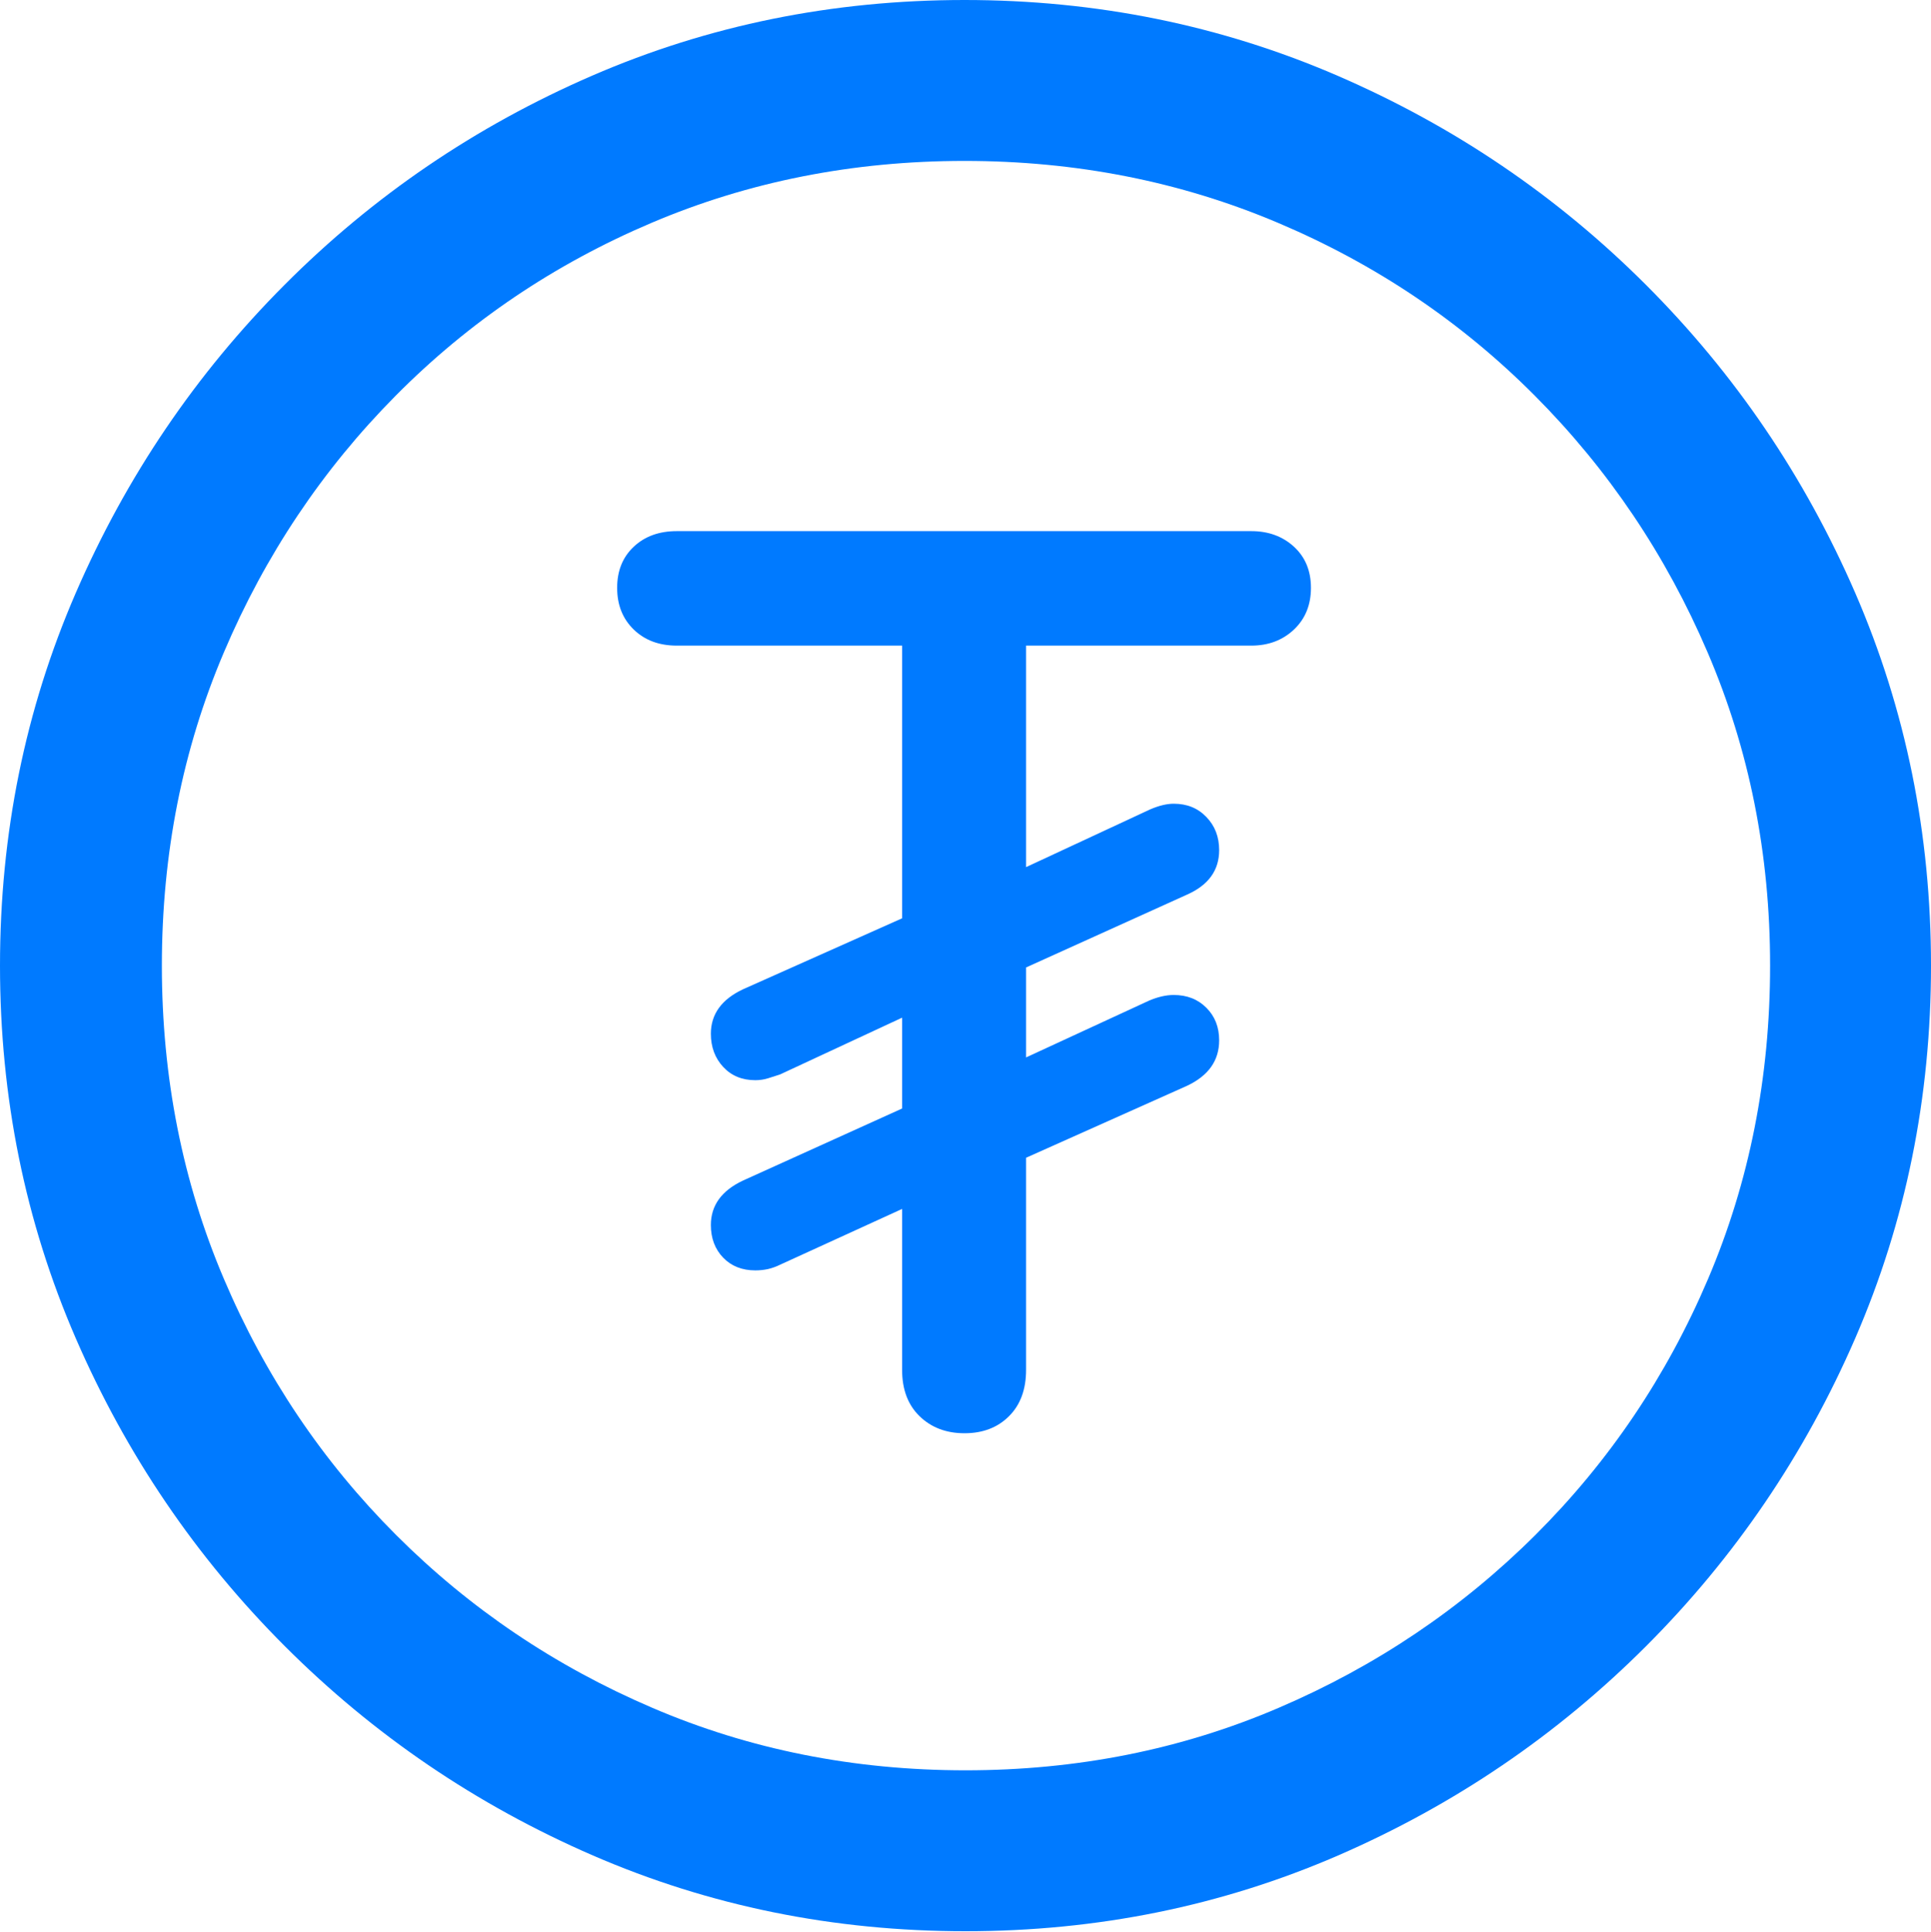 <?xml version="1.0" encoding="UTF-8"?>
<!--Generator: Apple Native CoreSVG 175.5-->
<!DOCTYPE svg
PUBLIC "-//W3C//DTD SVG 1.1//EN"
       "http://www.w3.org/Graphics/SVG/1.1/DTD/svg11.dtd">
<svg version="1.1" xmlns="http://www.w3.org/2000/svg" xmlns:xlink="http://www.w3.org/1999/xlink" width="19.922" height="19.932">
 <g>
  <rect height="19.932" opacity="0" width="19.922" x="0" y="0"/>
  <path d="M9.961 19.922Q12.002 19.922 13.804 19.141Q15.605 18.359 16.982 16.982Q18.359 15.605 19.141 13.804Q19.922 12.002 19.922 9.961Q19.922 7.92 19.141 6.118Q18.359 4.316 16.982 2.939Q15.605 1.562 13.799 0.781Q11.992 0 9.951 0Q7.91 0 6.108 0.781Q4.307 1.562 2.935 2.939Q1.562 4.316 0.781 6.118Q0 7.92 0 9.961Q0 12.002 0.781 13.804Q1.562 15.605 2.939 16.982Q4.316 18.359 6.118 19.141Q7.92 19.922 9.961 19.922ZM9.961 18.262Q8.232 18.262 6.729 17.617Q5.225 16.973 4.087 15.835Q2.949 14.697 2.31 13.193Q1.67 11.69 1.67 9.961Q1.67 8.232 2.31 6.729Q2.949 5.225 4.082 4.082Q5.215 2.939 6.719 2.3Q8.223 1.66 9.951 1.66Q11.68 1.66 13.188 2.3Q14.697 2.939 15.835 4.082Q16.973 5.225 17.617 6.729Q18.262 8.232 18.262 9.961Q18.262 11.69 17.622 13.193Q16.982 14.697 15.84 15.835Q14.697 16.973 13.193 17.617Q11.69 18.262 9.961 18.262Z" fill="#007aff"/>
  <path d="M9.951 14.785Q10.234 14.785 10.41 14.609Q10.586 14.434 10.586 14.131L10.586 11.943L12.246 11.201Q12.578 11.045 12.578 10.732Q12.578 10.527 12.446 10.396Q12.315 10.264 12.109 10.264Q11.992 10.264 11.855 10.322L10.586 10.908L10.586 9.98L12.246 9.229Q12.578 9.082 12.578 8.77Q12.578 8.564 12.446 8.428Q12.315 8.291 12.109 8.291Q12.002 8.291 11.865 8.35L10.586 8.945L10.586 6.66L12.91 6.66Q13.174 6.66 13.35 6.494Q13.525 6.328 13.525 6.064Q13.525 5.801 13.35 5.64Q13.174 5.479 12.91 5.479L6.982 5.479Q6.709 5.479 6.538 5.64Q6.367 5.801 6.367 6.064Q6.367 6.328 6.538 6.494Q6.709 6.66 6.982 6.66L9.307 6.66L9.307 9.473L7.666 10.205Q7.334 10.361 7.334 10.664Q7.334 10.869 7.461 11.006Q7.588 11.143 7.793 11.143Q7.861 11.143 7.925 11.123Q7.988 11.104 8.047 11.084L9.307 10.498L9.307 11.435L7.666 12.178Q7.334 12.334 7.334 12.637Q7.334 12.842 7.461 12.974Q7.588 13.105 7.793 13.105Q7.861 13.105 7.925 13.091Q7.988 13.076 8.047 13.047L9.307 12.471L9.307 14.131Q9.307 14.434 9.487 14.609Q9.668 14.785 9.951 14.785Z" fill="#007aff"/>
 </g>
</svg>
